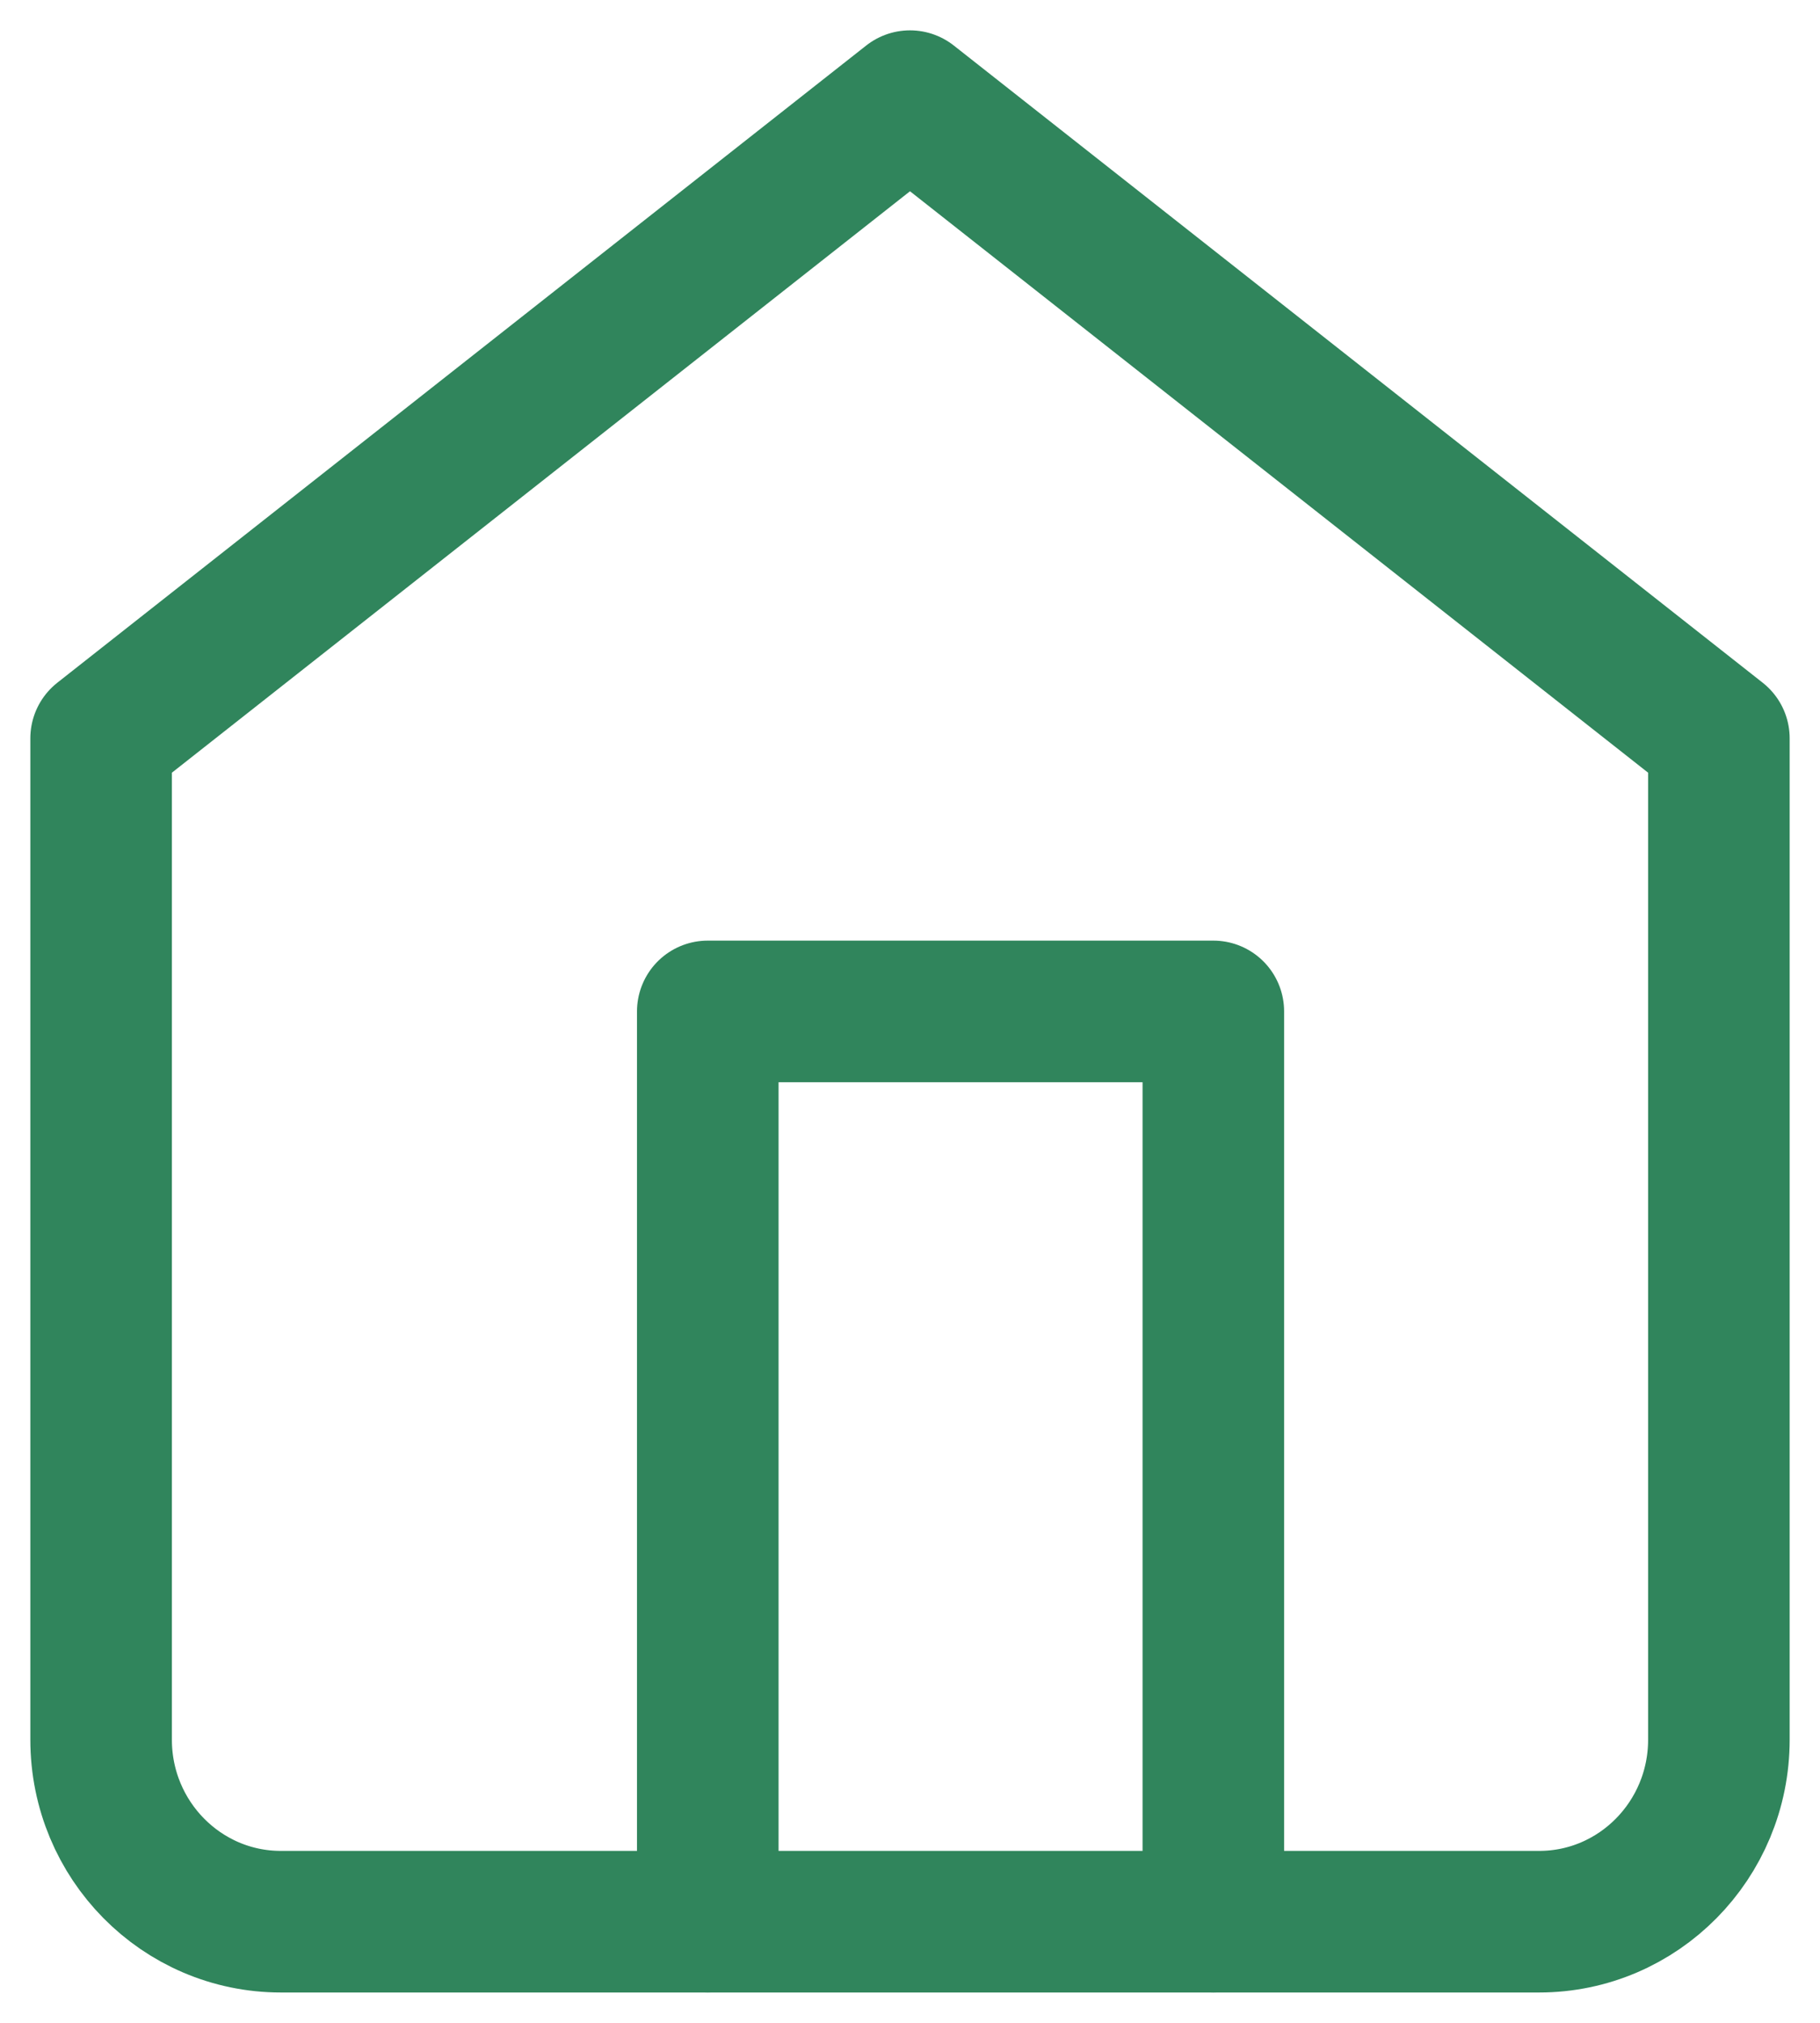 <?xml version="1.0" encoding="UTF-8"?>
<svg width="18px" height="20px" viewBox="0 0 18 20" version="1.1" xmlns="http://www.w3.org/2000/svg" xmlns:xlink="http://www.w3.org/1999/xlink">
    <title>429D6984-24B0-42B3-9559-502CC0AAF2A6</title>
    <g id="Page-1" stroke="none" stroke-width="1" fill="none" fill-rule="evenodd" stroke-linecap="round" stroke-linejoin="round">
        <g id="03_Mobile-nav" transform="translate(-28, -595)" stroke="#30855C" stroke-width="1.4">
            <g id="home" transform="translate(29, 596)">
                <path d="M0,6.3 L8,0 L16,6.3 L16,16.2 C16,17.194 15.204,18 14.222,18 L1.778,18 C0.796,18 0,17.194 0,16.2 L0,6.3 Z" id="Path"></path>
                <polyline id="Path" points="6 18 6 9 11 9 11 18"></polyline>
            </g>
        </g>
    </g>
</svg>